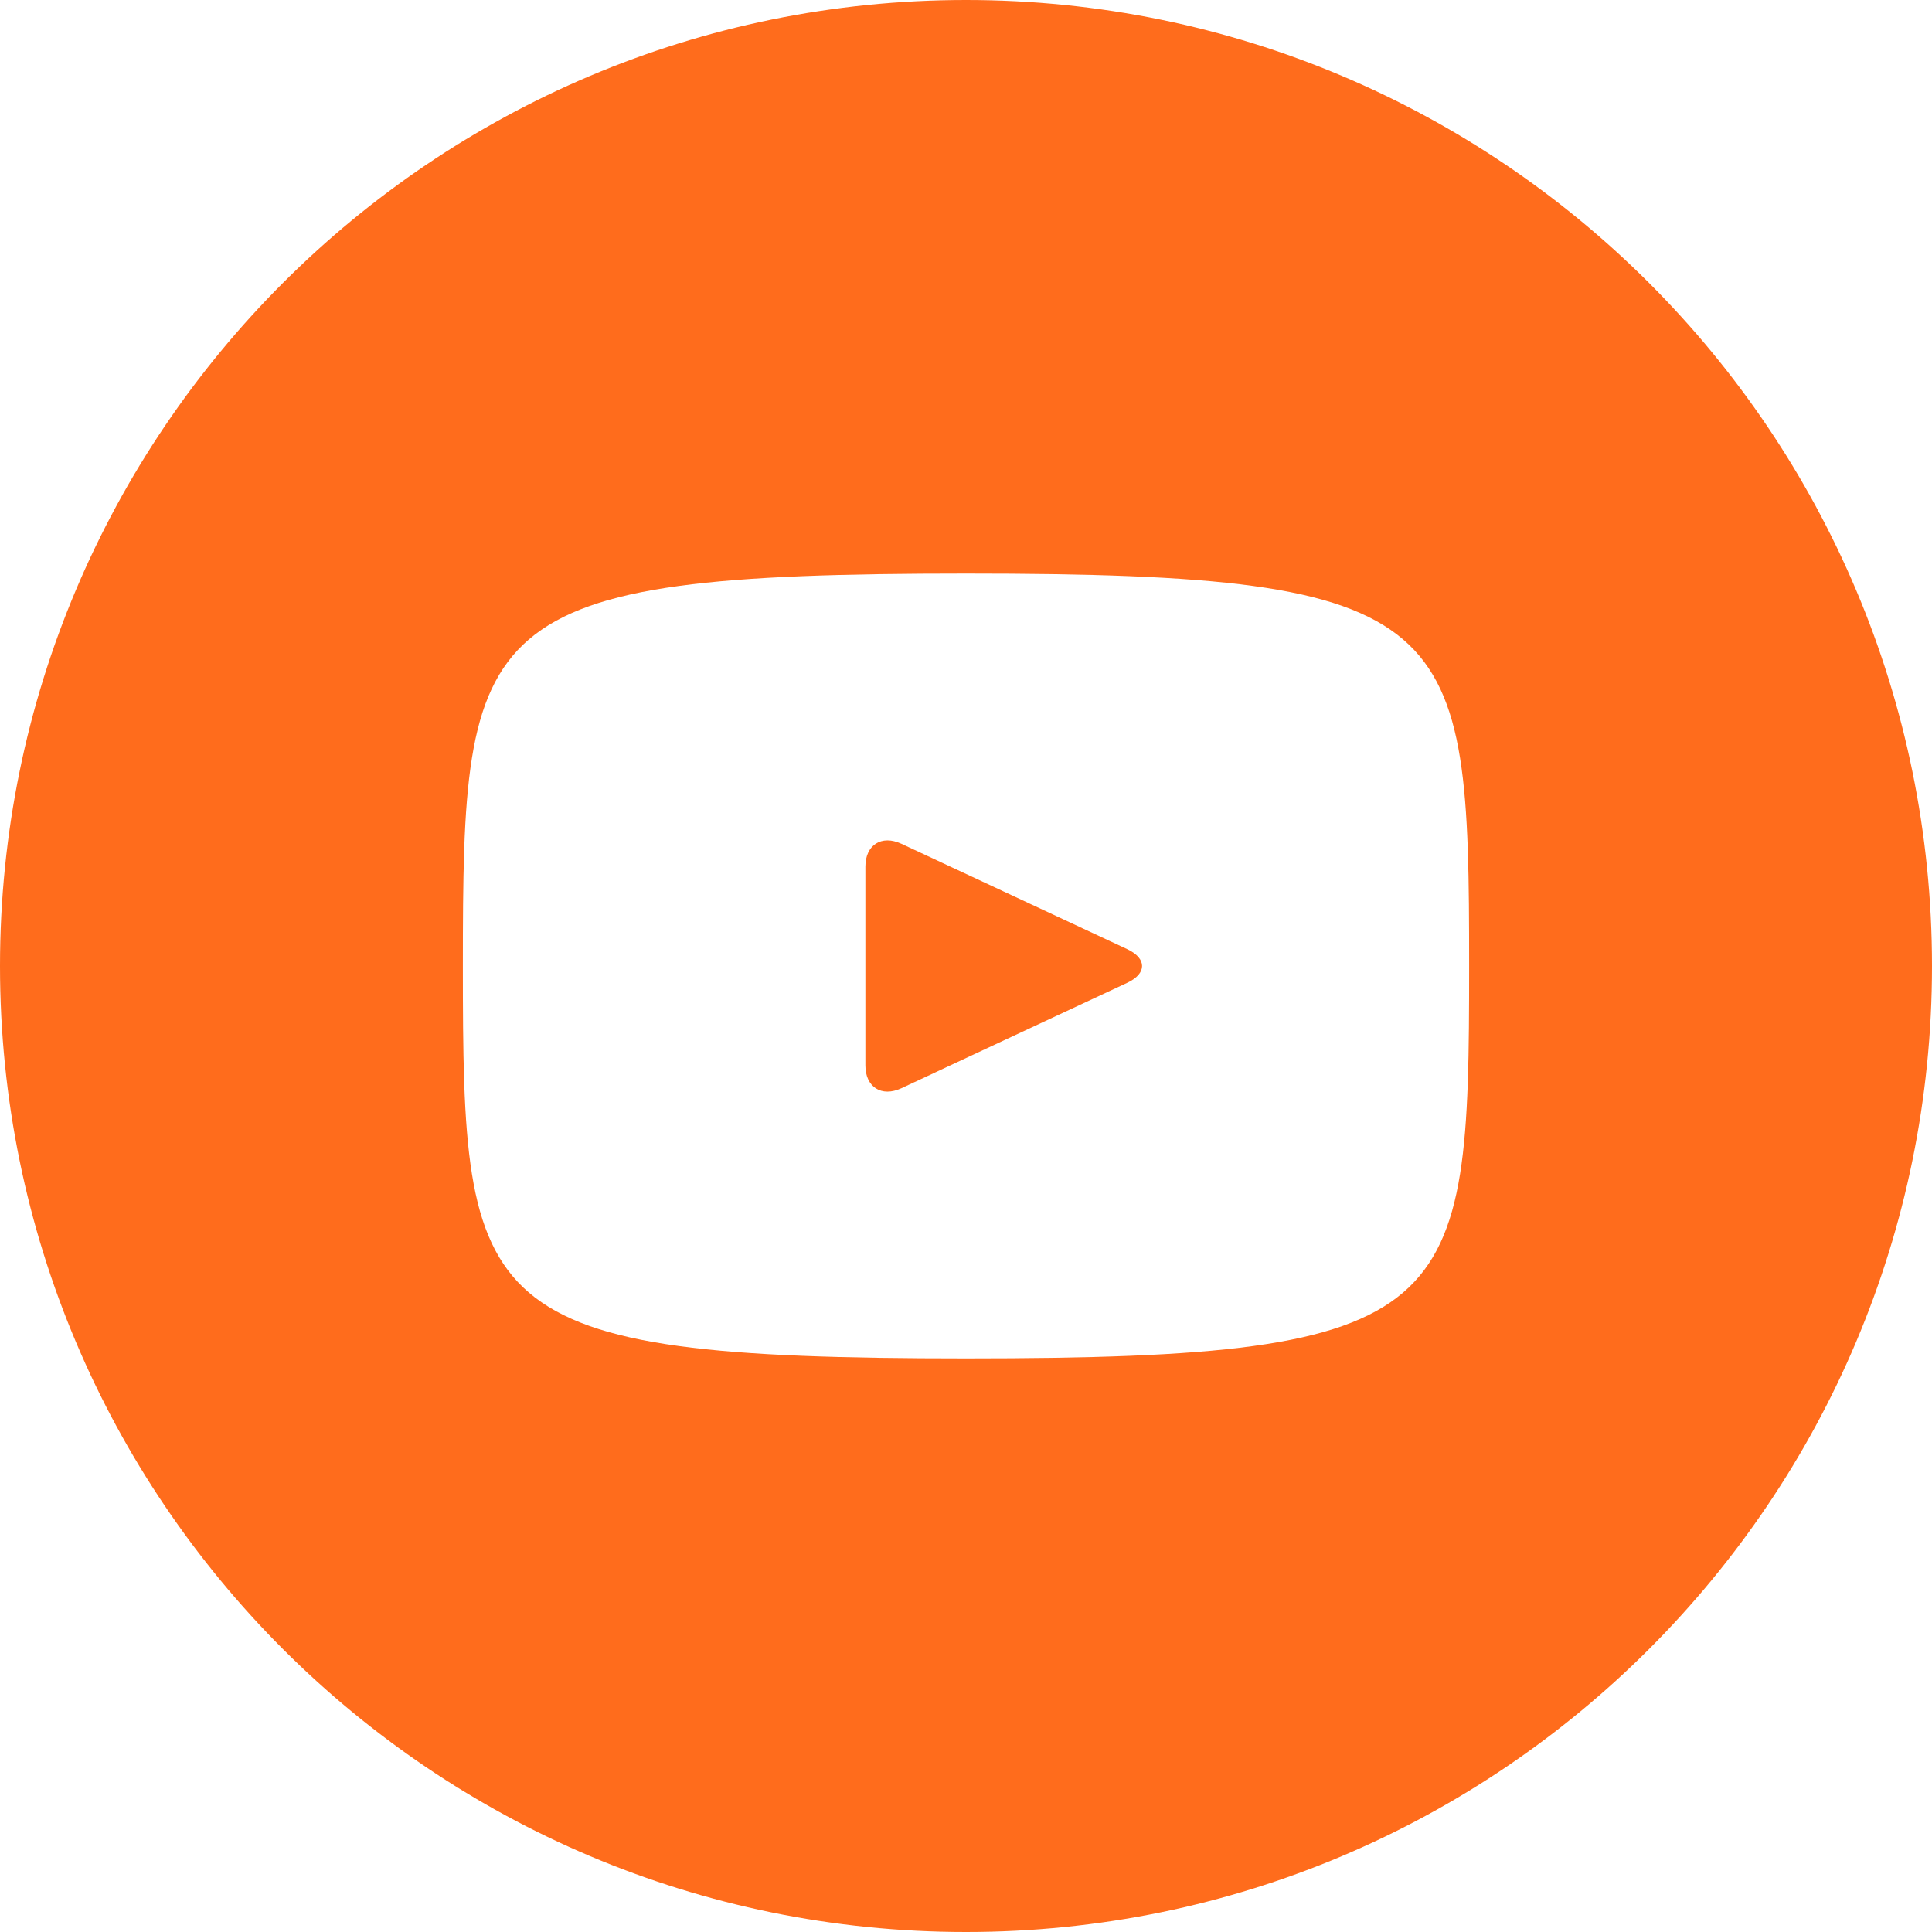 <svg width="50" height="50" viewBox="0 0 50 50" fill="none" xmlns="http://www.w3.org/2000/svg">
<path d="M29.174 24.565L23.326 21.836C22.815 21.599 22.396 21.865 22.396 22.43V27.57C22.396 28.135 22.815 28.401 23.326 28.164L29.172 25.435C29.685 25.195 29.685 24.805 29.174 24.565ZM25 0C11.193 0 0 11.193 0 25C0 38.807 11.193 50 25 50C38.807 50 50 38.807 50 25C50 11.193 38.807 0 25 0ZM25 35.156C12.203 35.156 11.979 34.003 11.979 25C11.979 15.997 12.203 14.844 25 14.844C37.797 14.844 38.021 15.997 38.021 25C38.021 34.003 37.797 35.156 25 35.156Z" fill="#FF6C1C"/>
</svg>
